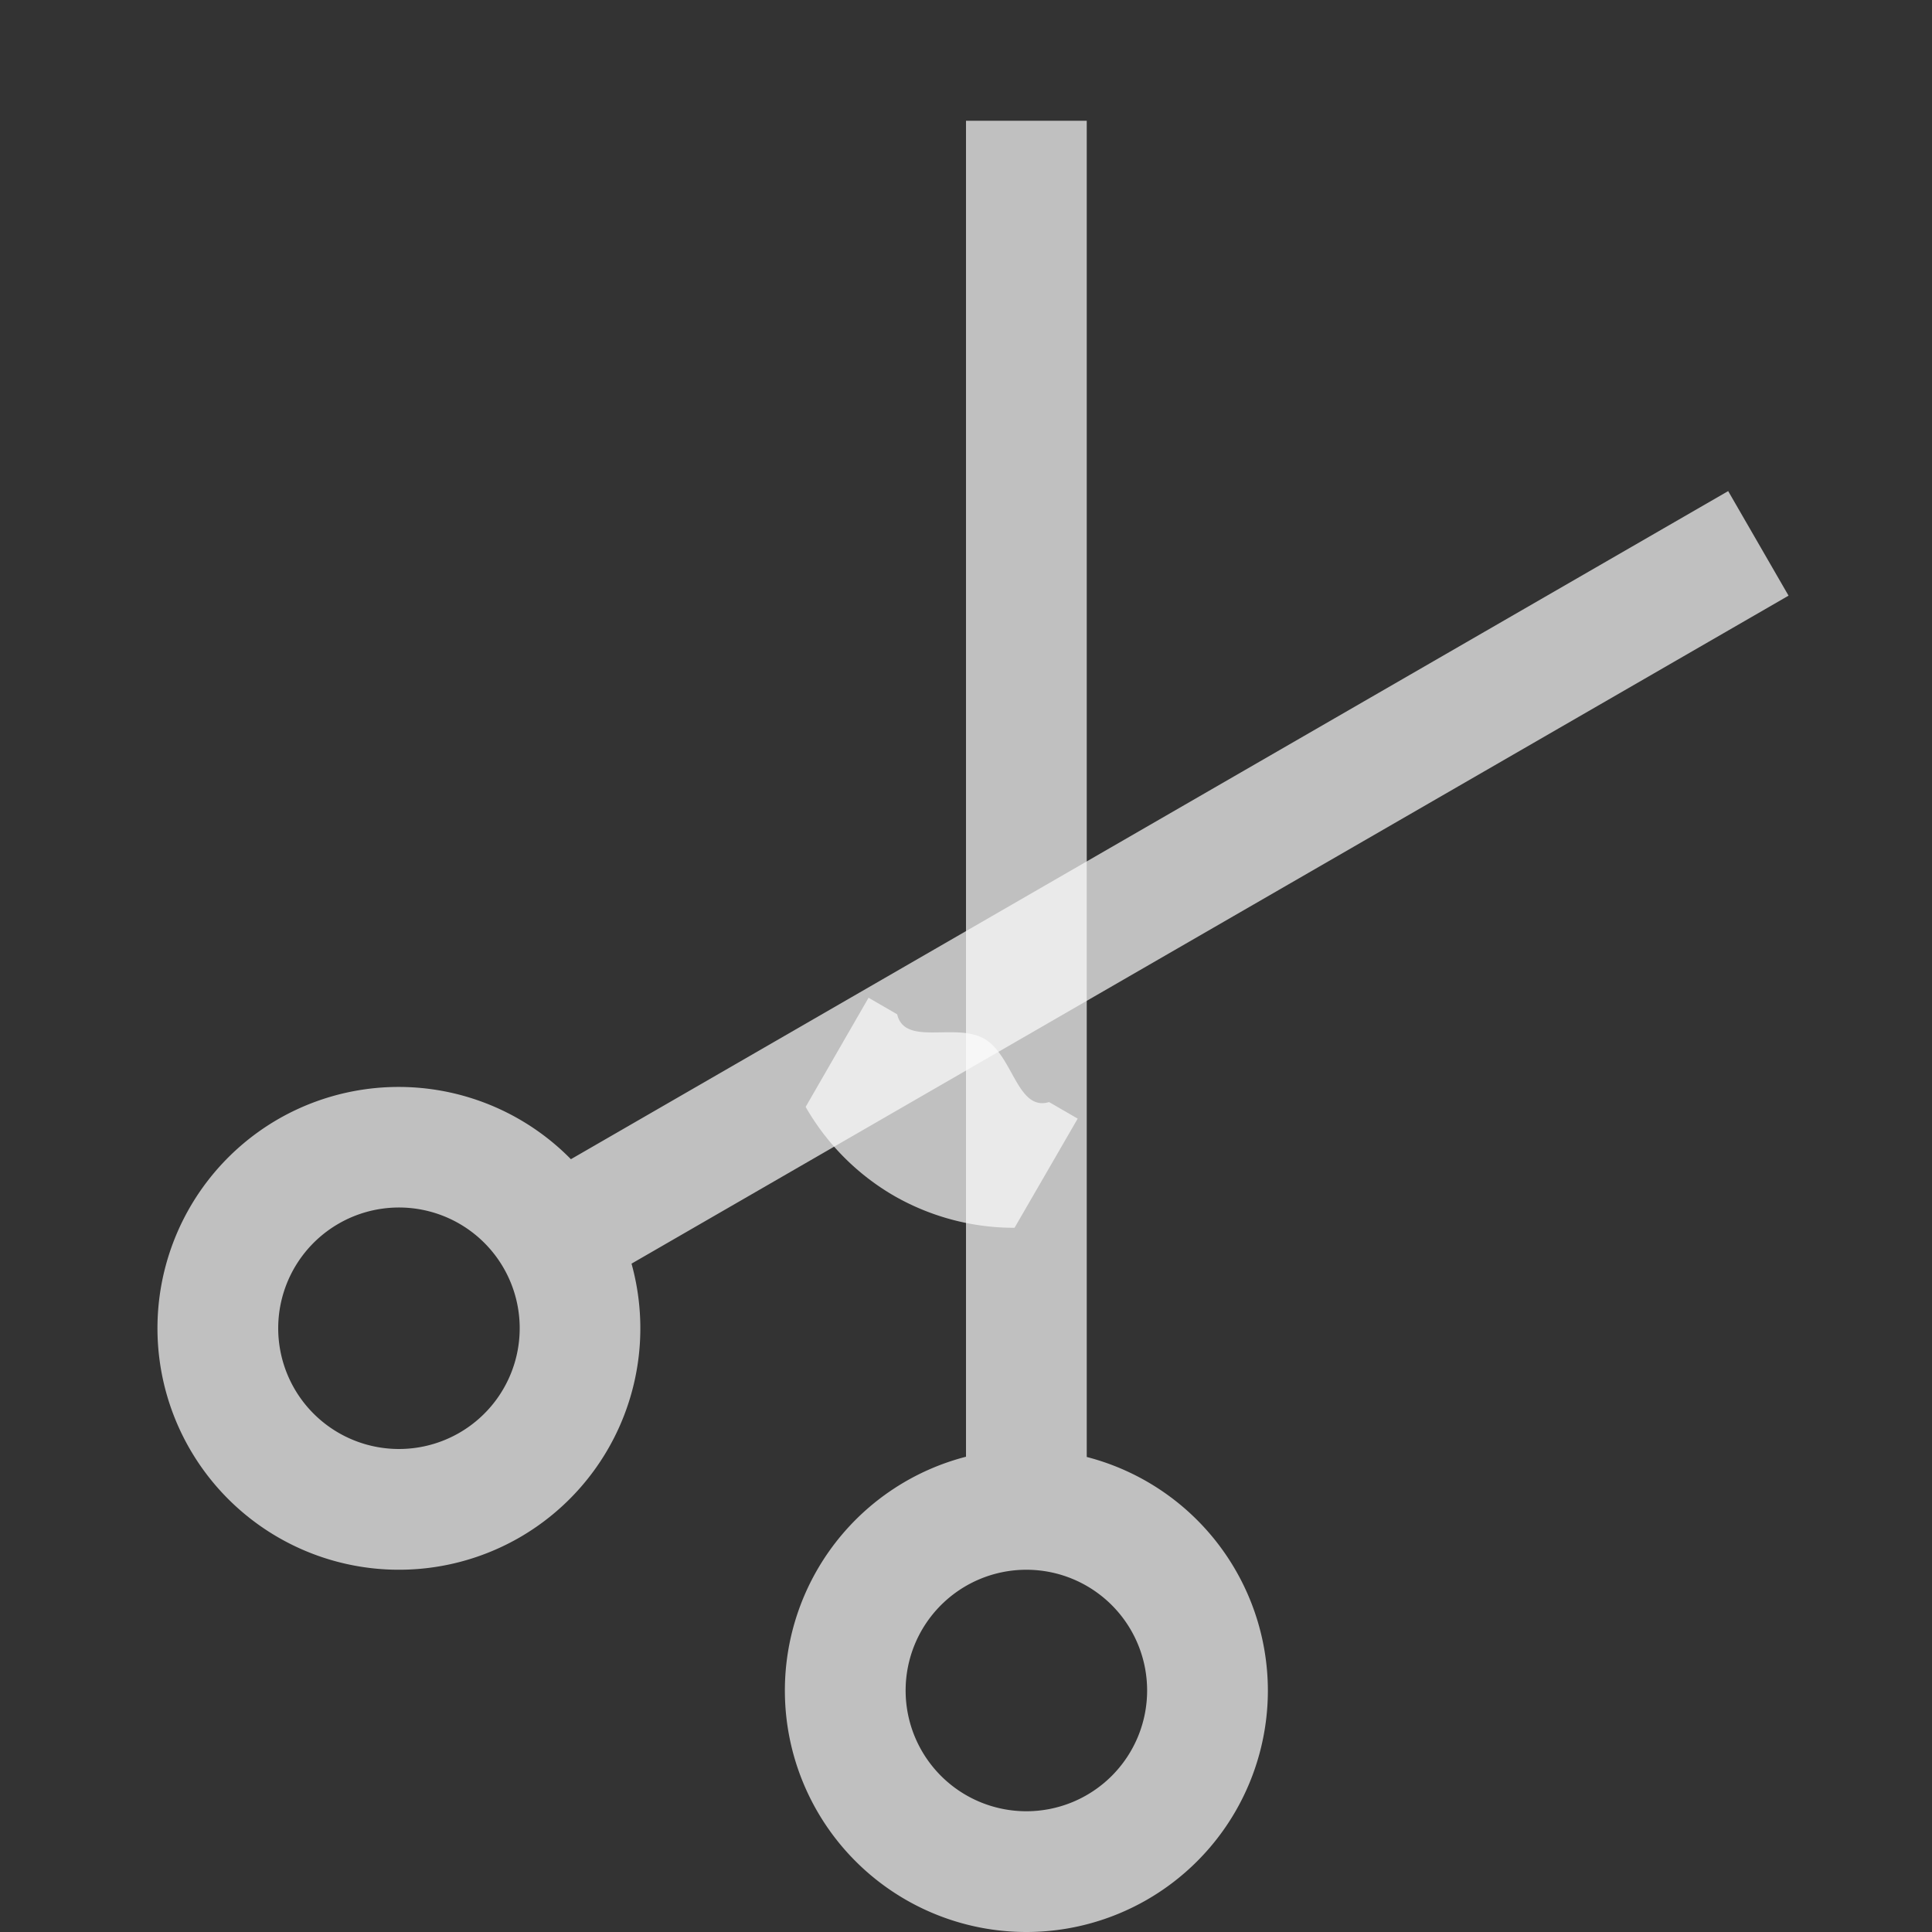<svg xmlns="http://www.w3.org/2000/svg" width="16" height="16">
    <rect width="100%" height="100%" fill="#333333" stroke="none"/>
    <g fill="currentColor" fill-opacity=".7" class="ColorScheme-Text" color="#fdfdfd">
        <path d="M2.304 9.268A2 2 0 0 0 1.572 12a2 2 0 0 0 2.732.732 2 2 0 0 0 .926-2.267l9.582-5.532-.5-.866L4.728 9.6a2 2 0 0 0-2.424-.332zm.5.866a1 1 0 0 1 1.366.366 1 1 0 0 1-.366 1.366 1 1 0 0 1-1.366-.366 1 1 0 0 1 .366-1.366z"/>
        <path d="M10.5 14a2 2 0 0 1-2 2 2 2 0 0 1-2-2A2 2 0 0 1 8 12.064V1h1v11.066A2 2 0 0 1 10.5 14zm-1 0a1 1 0 0 0-1-1 1 1 0 0 0-1 1 1 1 0 0 0 1 1 1 1 0 0 0 1-1z"/>
        <path d="m7.193 8.263-.521.904a2 2 0 0 0 .73.735 2 2 0 0 0 1 .266l.523-.904-.237-.137c-.263.079-.298-.387-.536-.524-.238-.138-.659.065-.722-.203z"/>
    </g>
</svg>
